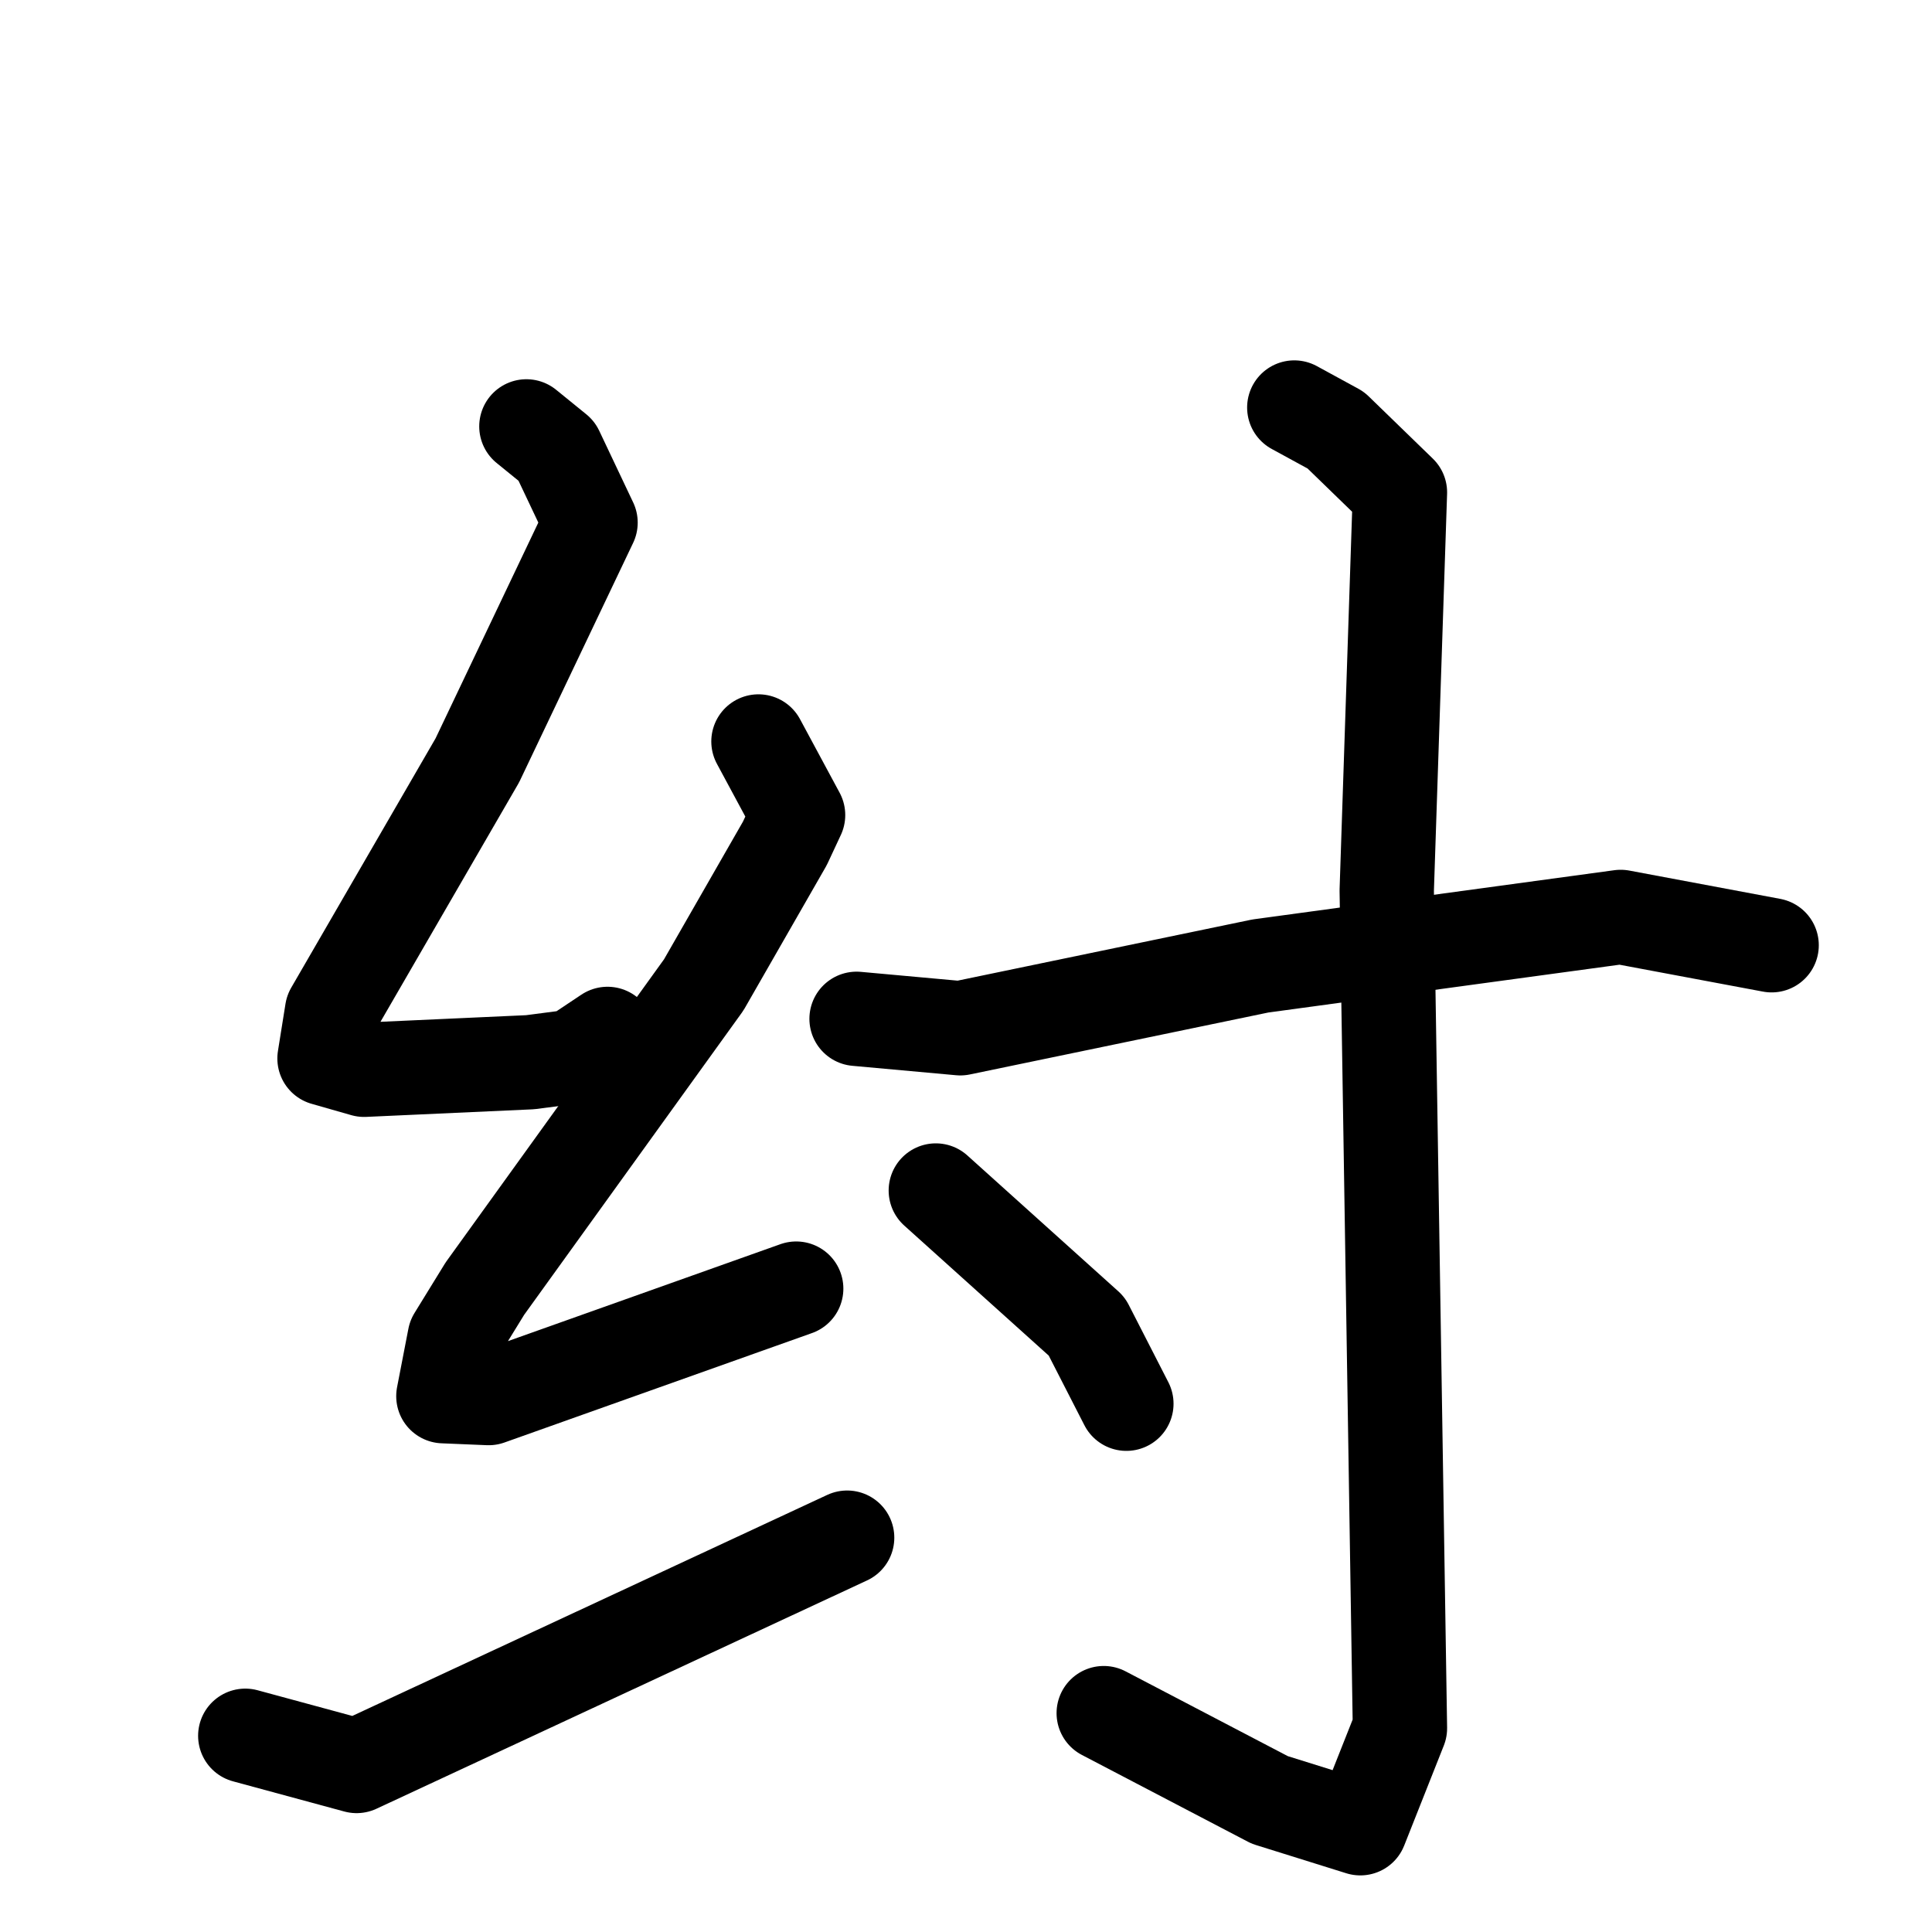 <svg xmlns="http://www.w3.org/2000/svg" viewBox="0 0 1024 1024">
  <g style="fill:none;stroke:#000000;stroke-width:50;stroke-linecap:round;stroke-linejoin:round;" transform="scale(1, 1) translate(0, 0)">
    <path d="M 279.0,226.0 L 295.0,239.0 L 313.0,277.0 L 253.0,403.0 L 176.0,536.0 L 172.0,561.0 L 193.0,567.0 L 281.0,563.0 L 304.0,560.0 L 322.0,548.0"/>
    <path d="M 402.0,393.0 L 423.0,432.0 L 416.0,447.0 L 373.0,522.0 L 257.0,683.0 L 241.0,709.0 L 235.0,740.0 L 259.0,741.0 L 422.0,683.0"/>
    <path d="M 130.0,920.0 L 189.0,936.0 L 449.0,815.0"/>
    <path d="M 454.0,540.0 L 509.0,545.0 L 668.0,512.0 L 859.0,486.0 L 939.0,501.0"/>
    <path d="M 686.0,216.0 L 708.0,228.0 L 742.0,261.0 L 735.0,472.0 L 742.0,916.0 L 721.0,969.0 L 673.0,954.0 L 585.0,908.0"/>
    <path d="M 496.0,631.0 L 576.0,703.0 L 597.0,744.0"/>
  </g>
</svg>
